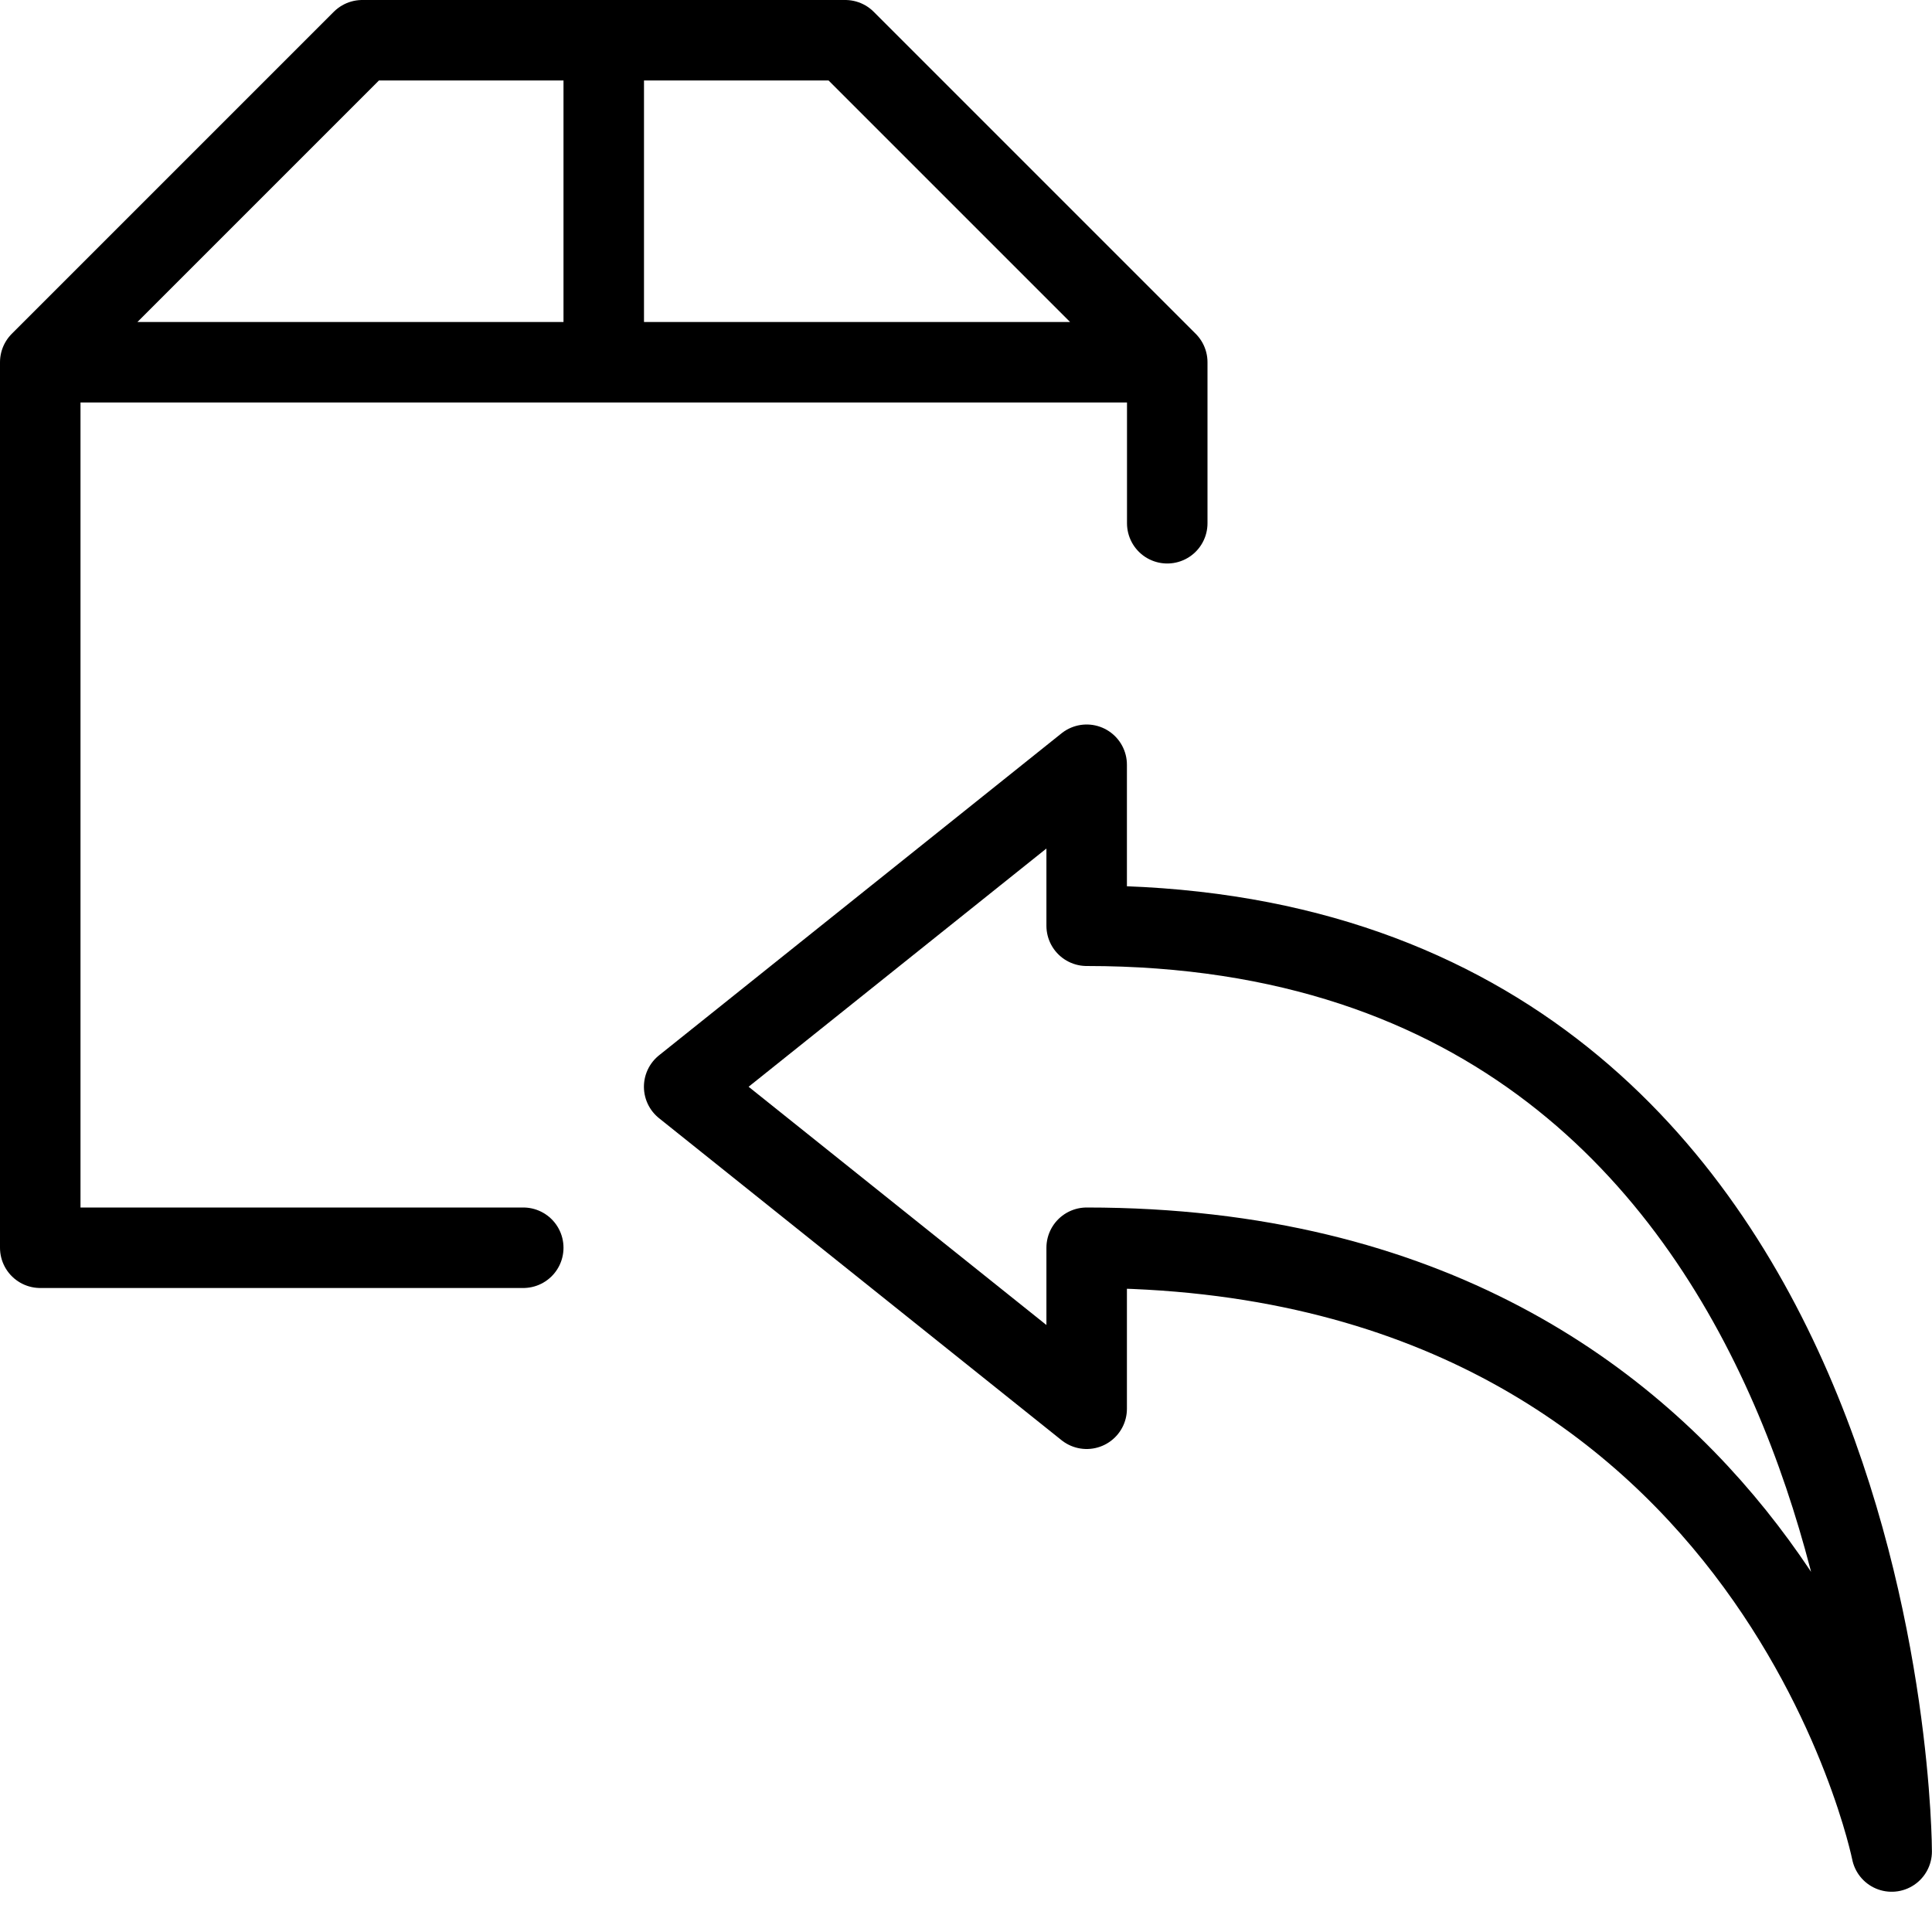 <svg xmlns="http://www.w3.org/2000/svg" viewBox="0 0 24 24" width="24" height="24"><g fill="none" stroke="#000" stroke-linejoin="round" stroke-miterlimit="10"><path stroke-linecap="round" d="M6.5 15.5h-6v-11h14v2m0-2H.5l4-4h6zm-7-4v4"/><path d="M13.499 17.5v-2c8.5 0 10 7.5 10 7.5s0-11.5-10-11.5v-2l-5 4 5 4z"/></g><path fill="none" d="M0 0h24v24H0z"/></svg>